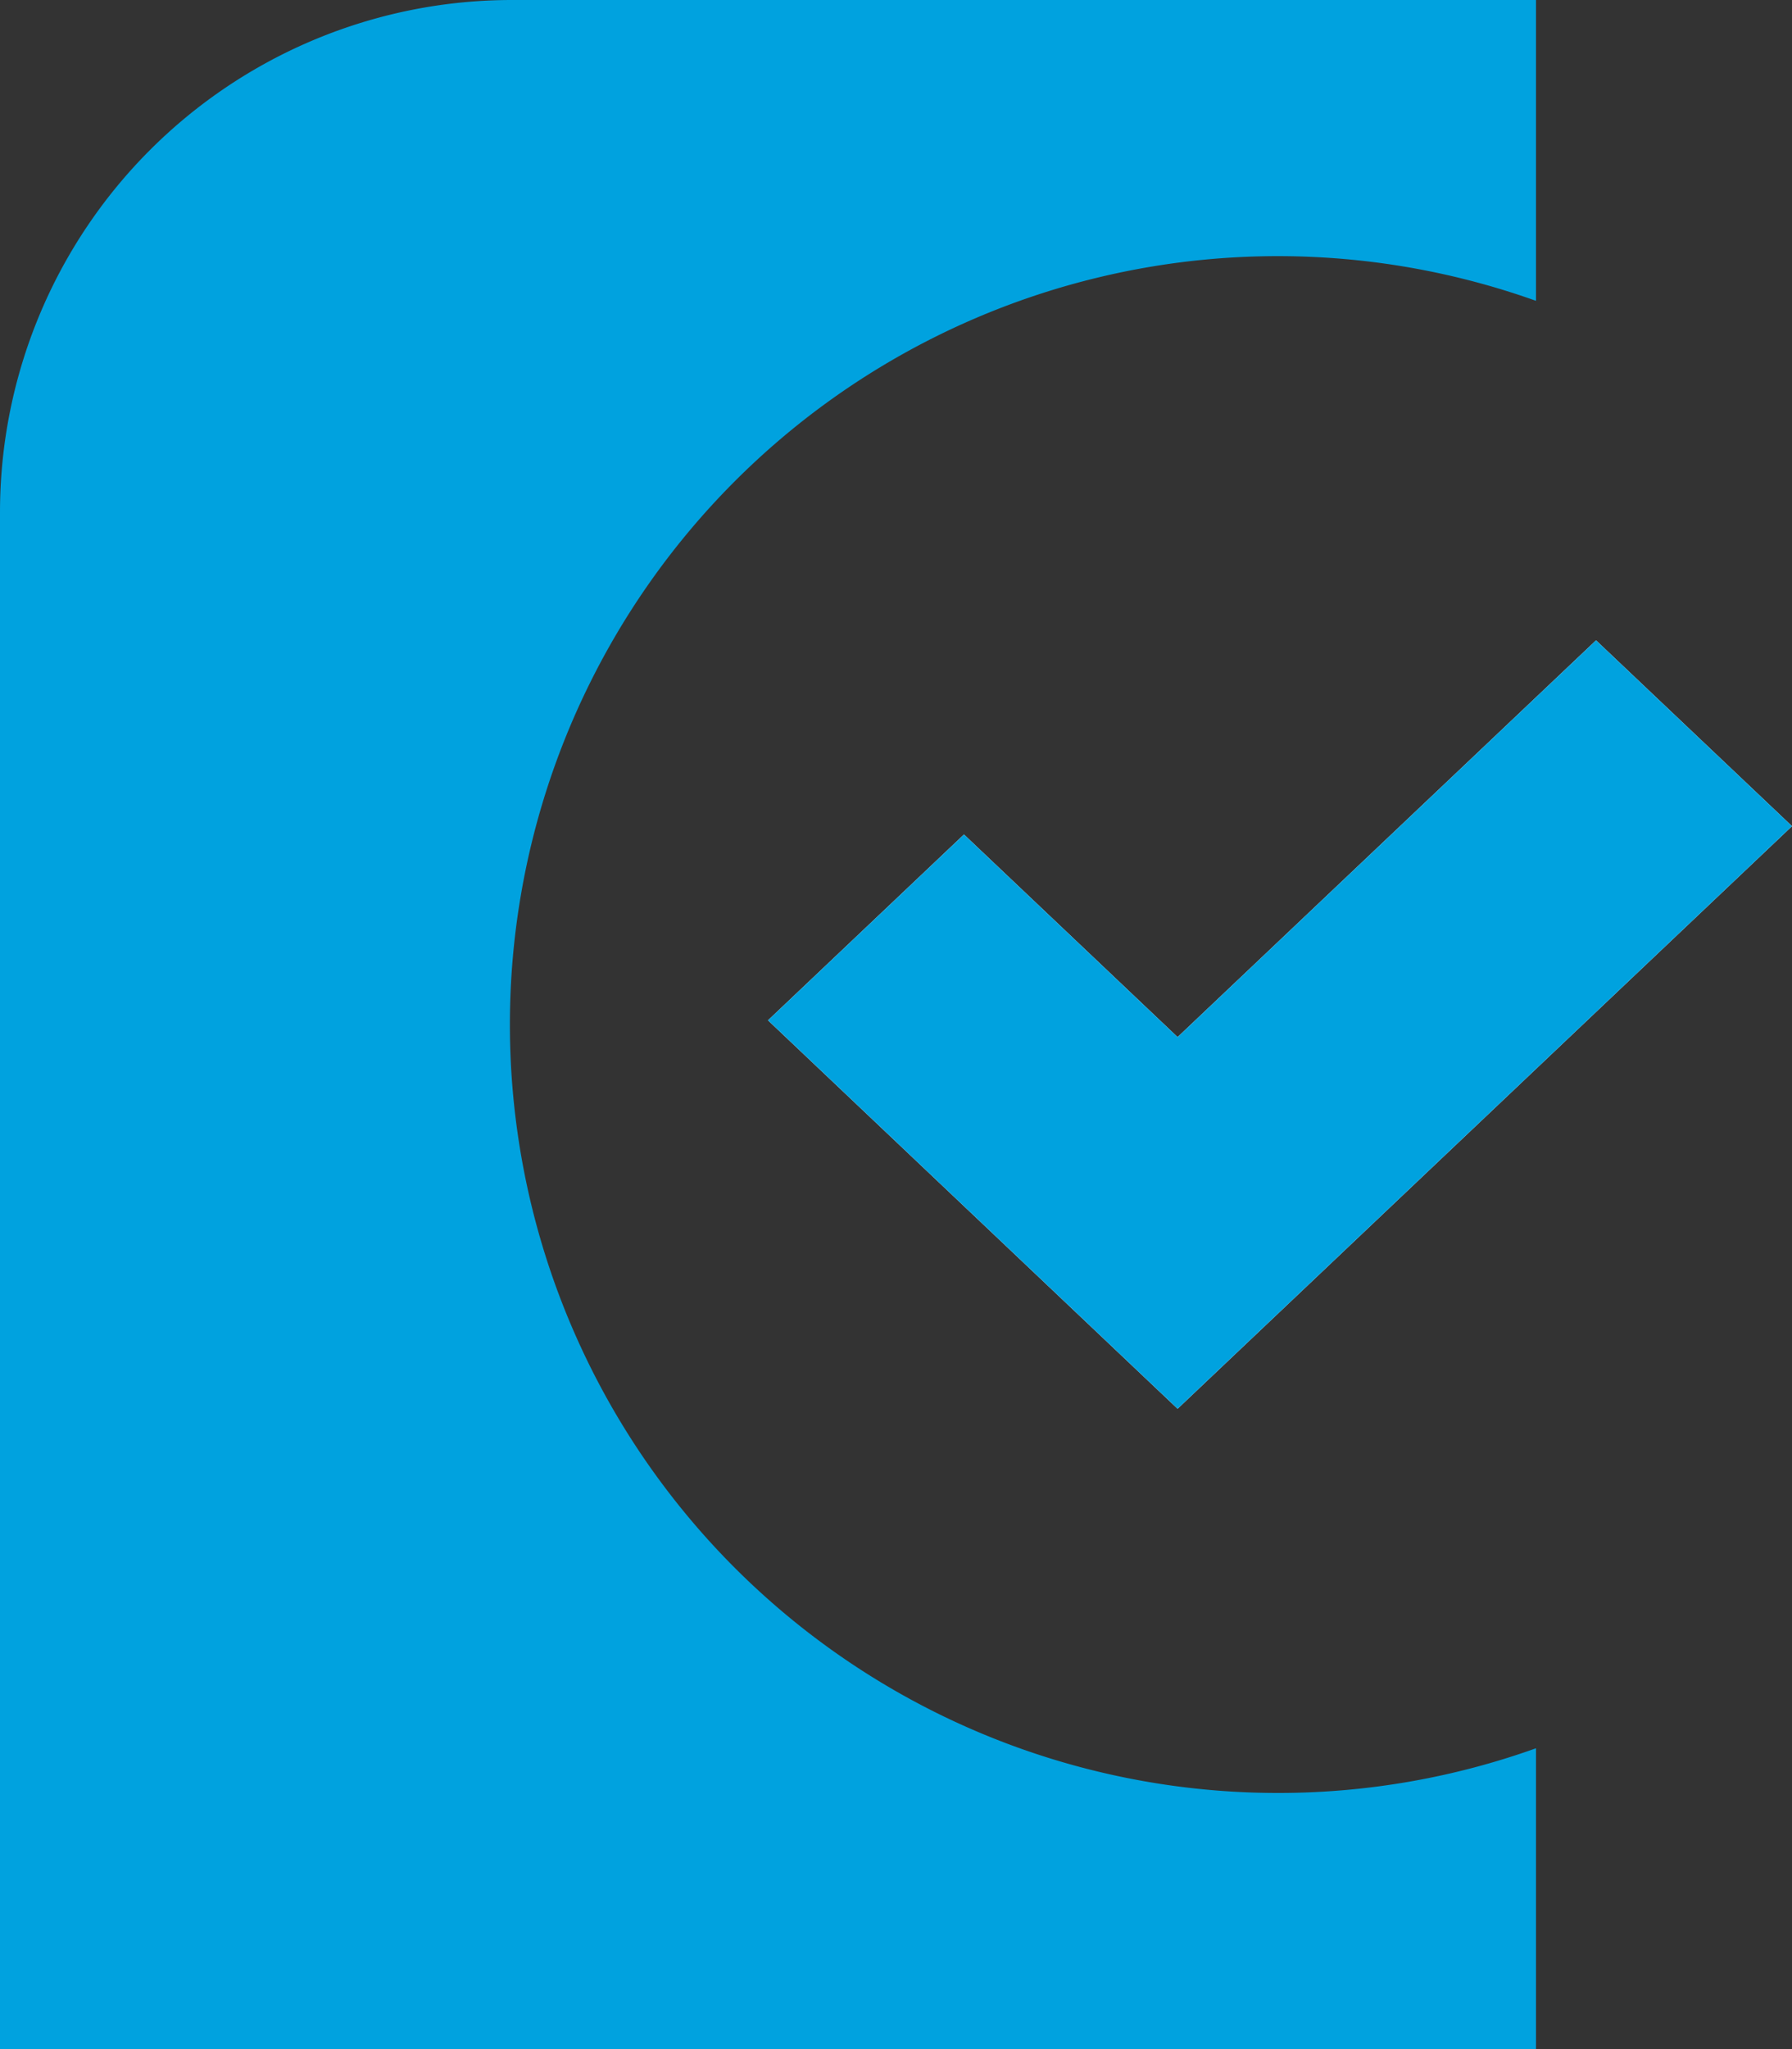 <svg id="1055a1d9-823a-4778-9284-11fe049776ec" data-name="Layer 1" xmlns="http://www.w3.org/2000/svg" viewBox="0 0 14 16">
  <rect x="0" y="0" width="14" height="16" fill="#333333" stroke="none"/>
  <defs>
    <style>
      .f5a05224-2cb6-465e-bb36-a234a2ab140b {
        fill: #00a2df;
      }

      .b0a83db5-56ea-4873-b17e-ddccbc049525 {
        fill: #fff;
      }
    </style>
  </defs>
  <title>icon</title>
  <g id="14d7a9a7-d0e5-434f-9f0a-f0e5ca271057" data-name="custom_clearance">
    <path class="f5a05224-2cb6-465e-bb36-a234a2ab140b" d="M10,14A6,6,0,1,1,12,2.349V0H4A4,4,0,0,0,0,4V16H12V13.651A5.976,5.976,0,0,1,10,14Z"/>
    <g id="92fa1a6e-7f18-4aa3-824d-60df39935443" data-name="&lt;Group&gt;">
      <polygon class="b0a83db5-56ea-4873-b17e-ddccbc049525" points="12.469 5 9.2 8.098 7.531 6.516 6 7.967 9.2 11 14 6.451 12.469 5"/>
      <polygon class="f5a05224-2cb6-465e-bb36-a234a2ab140b" points="12.469 5 9.2 8.098 7.531 6.516 6 7.967 9.2 11 14 6.451 12.469 5"/>
    </g>
  </g>
</svg>
